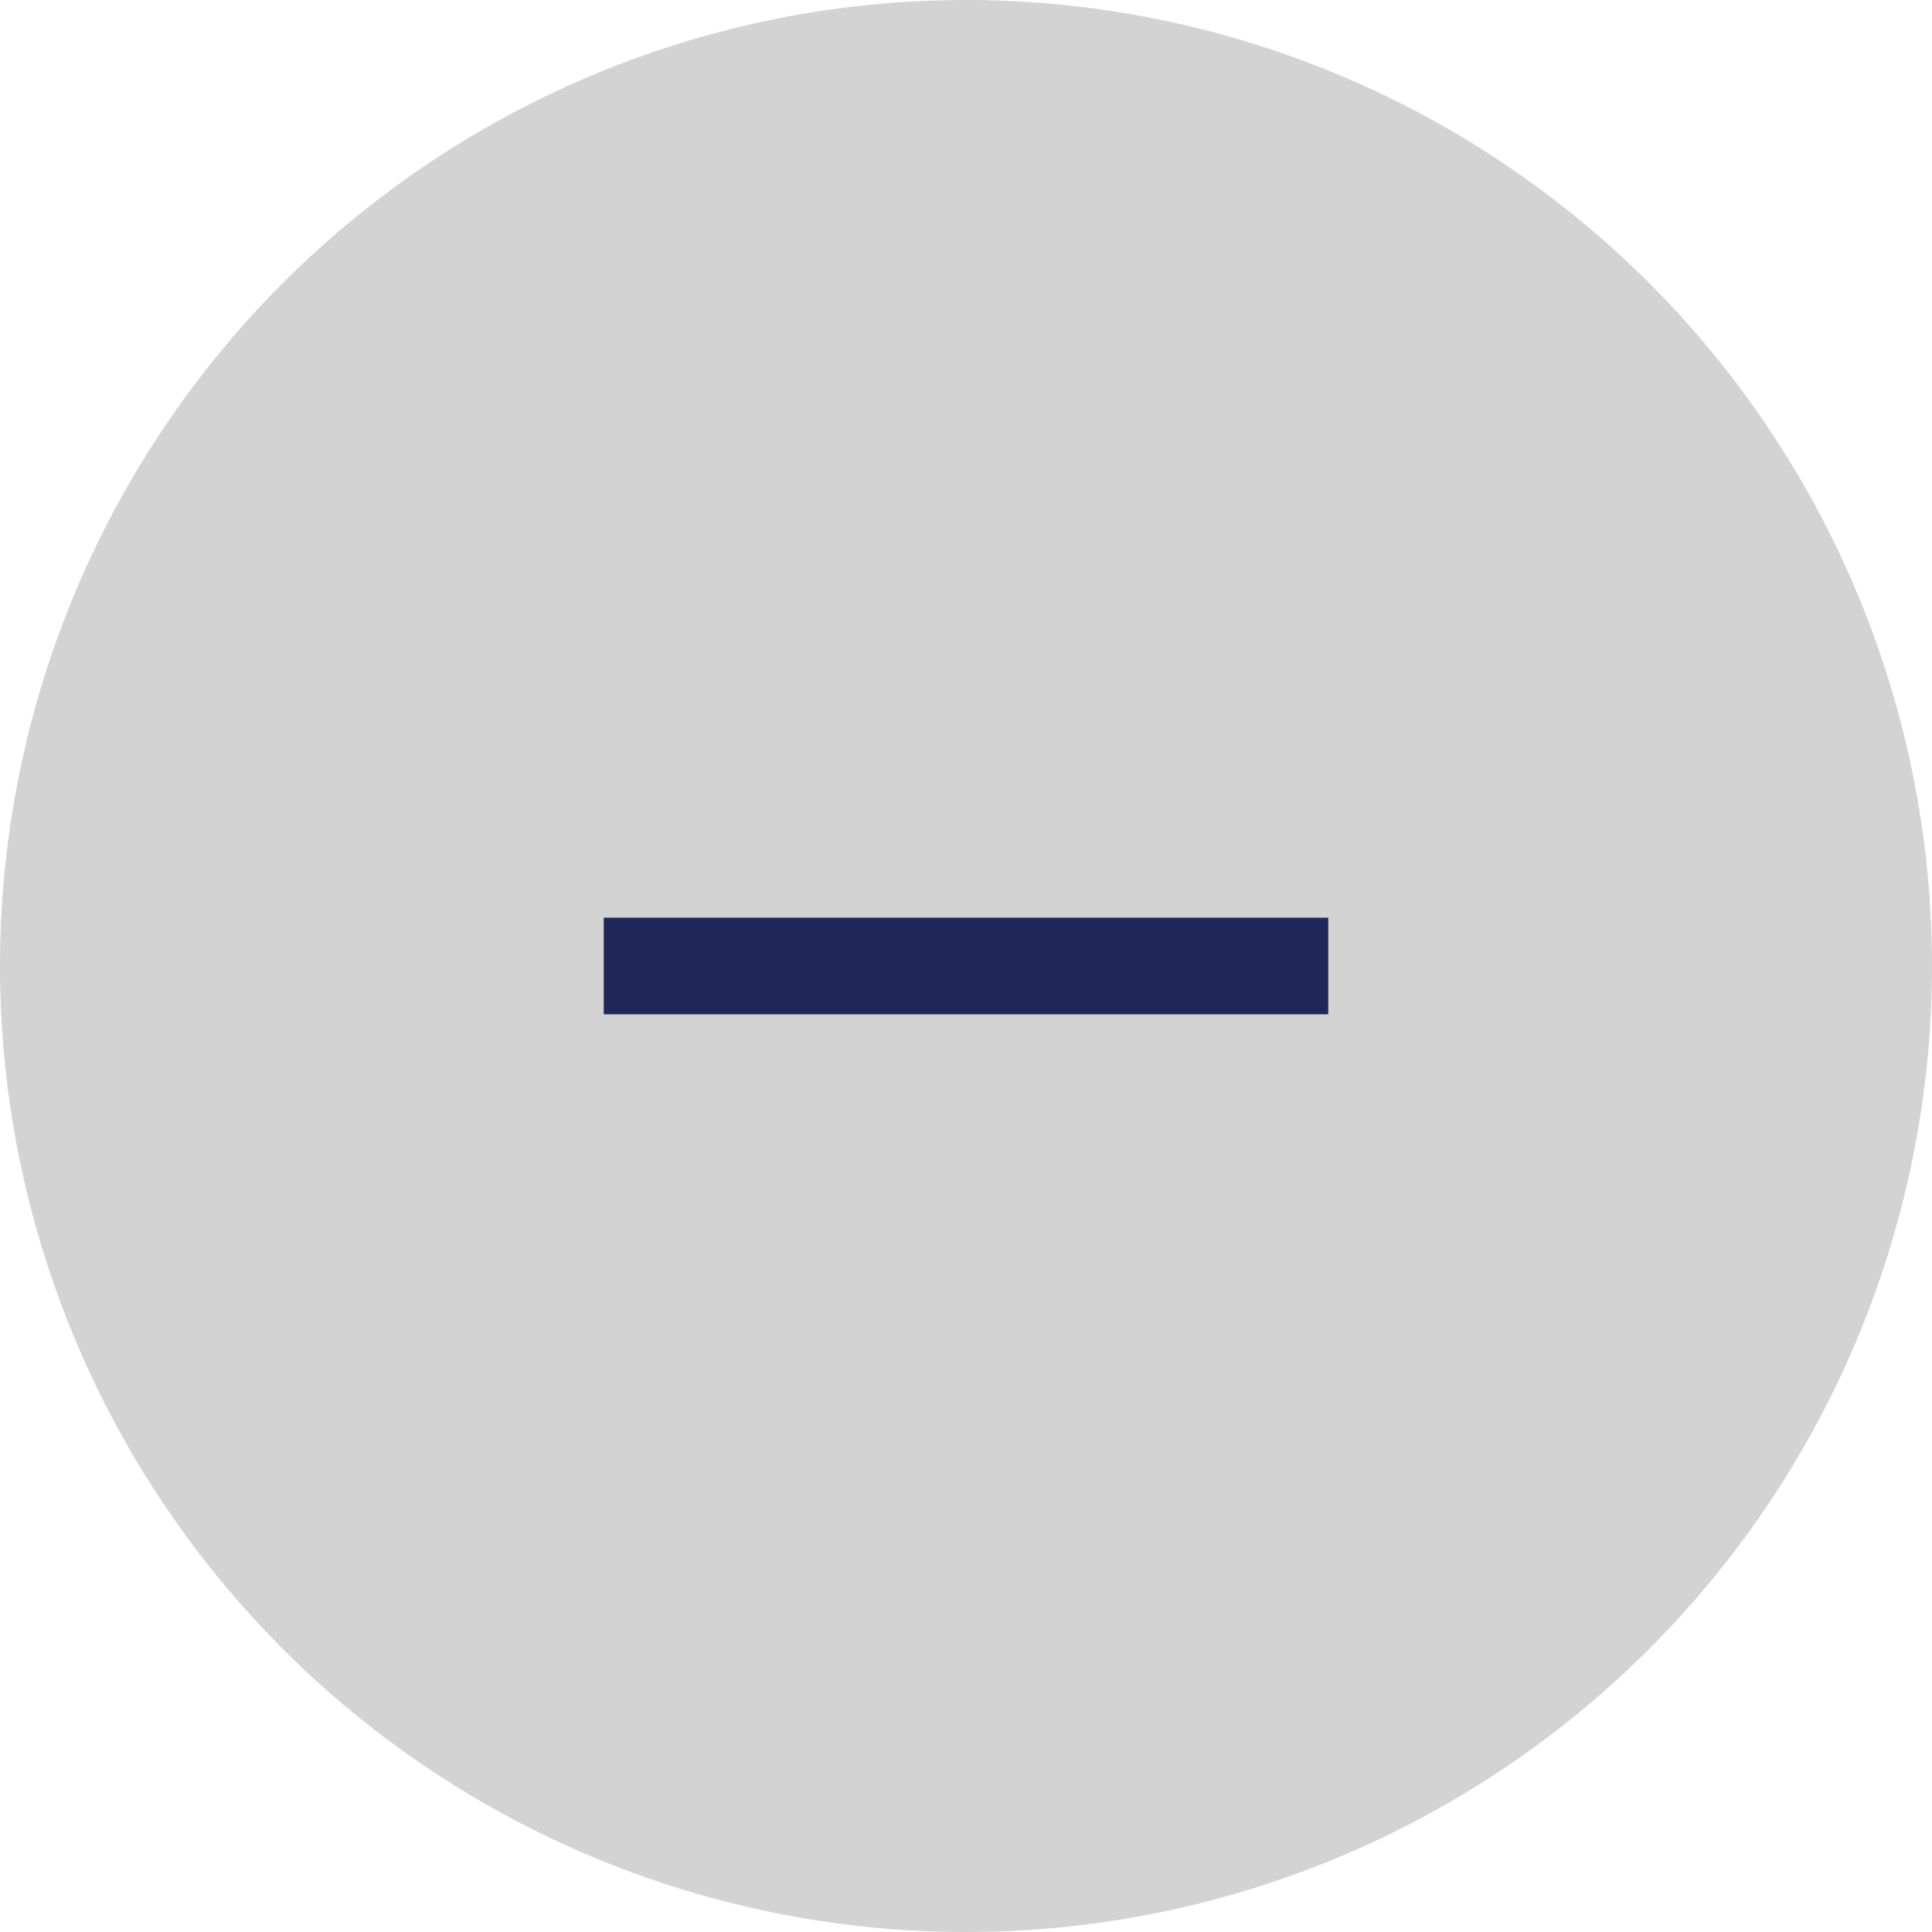 <svg id="Layer_1" data-name="Layer 1" xmlns="http://www.w3.org/2000/svg" viewBox="0 0 40 40"><defs><style>.cls-1{fill:#d3d3d3;fill-rule:evenodd;}.cls-2{fill:#20285b;}</style></defs><title>MinusButton_active_Icon</title><path class="cls-1" d="M20,0A20,20,0,1,1,0,20,20,20,0,0,1,20,0Z"/><path class="cls-2" d="M12.5,21h15V19h-15Z"/></svg>